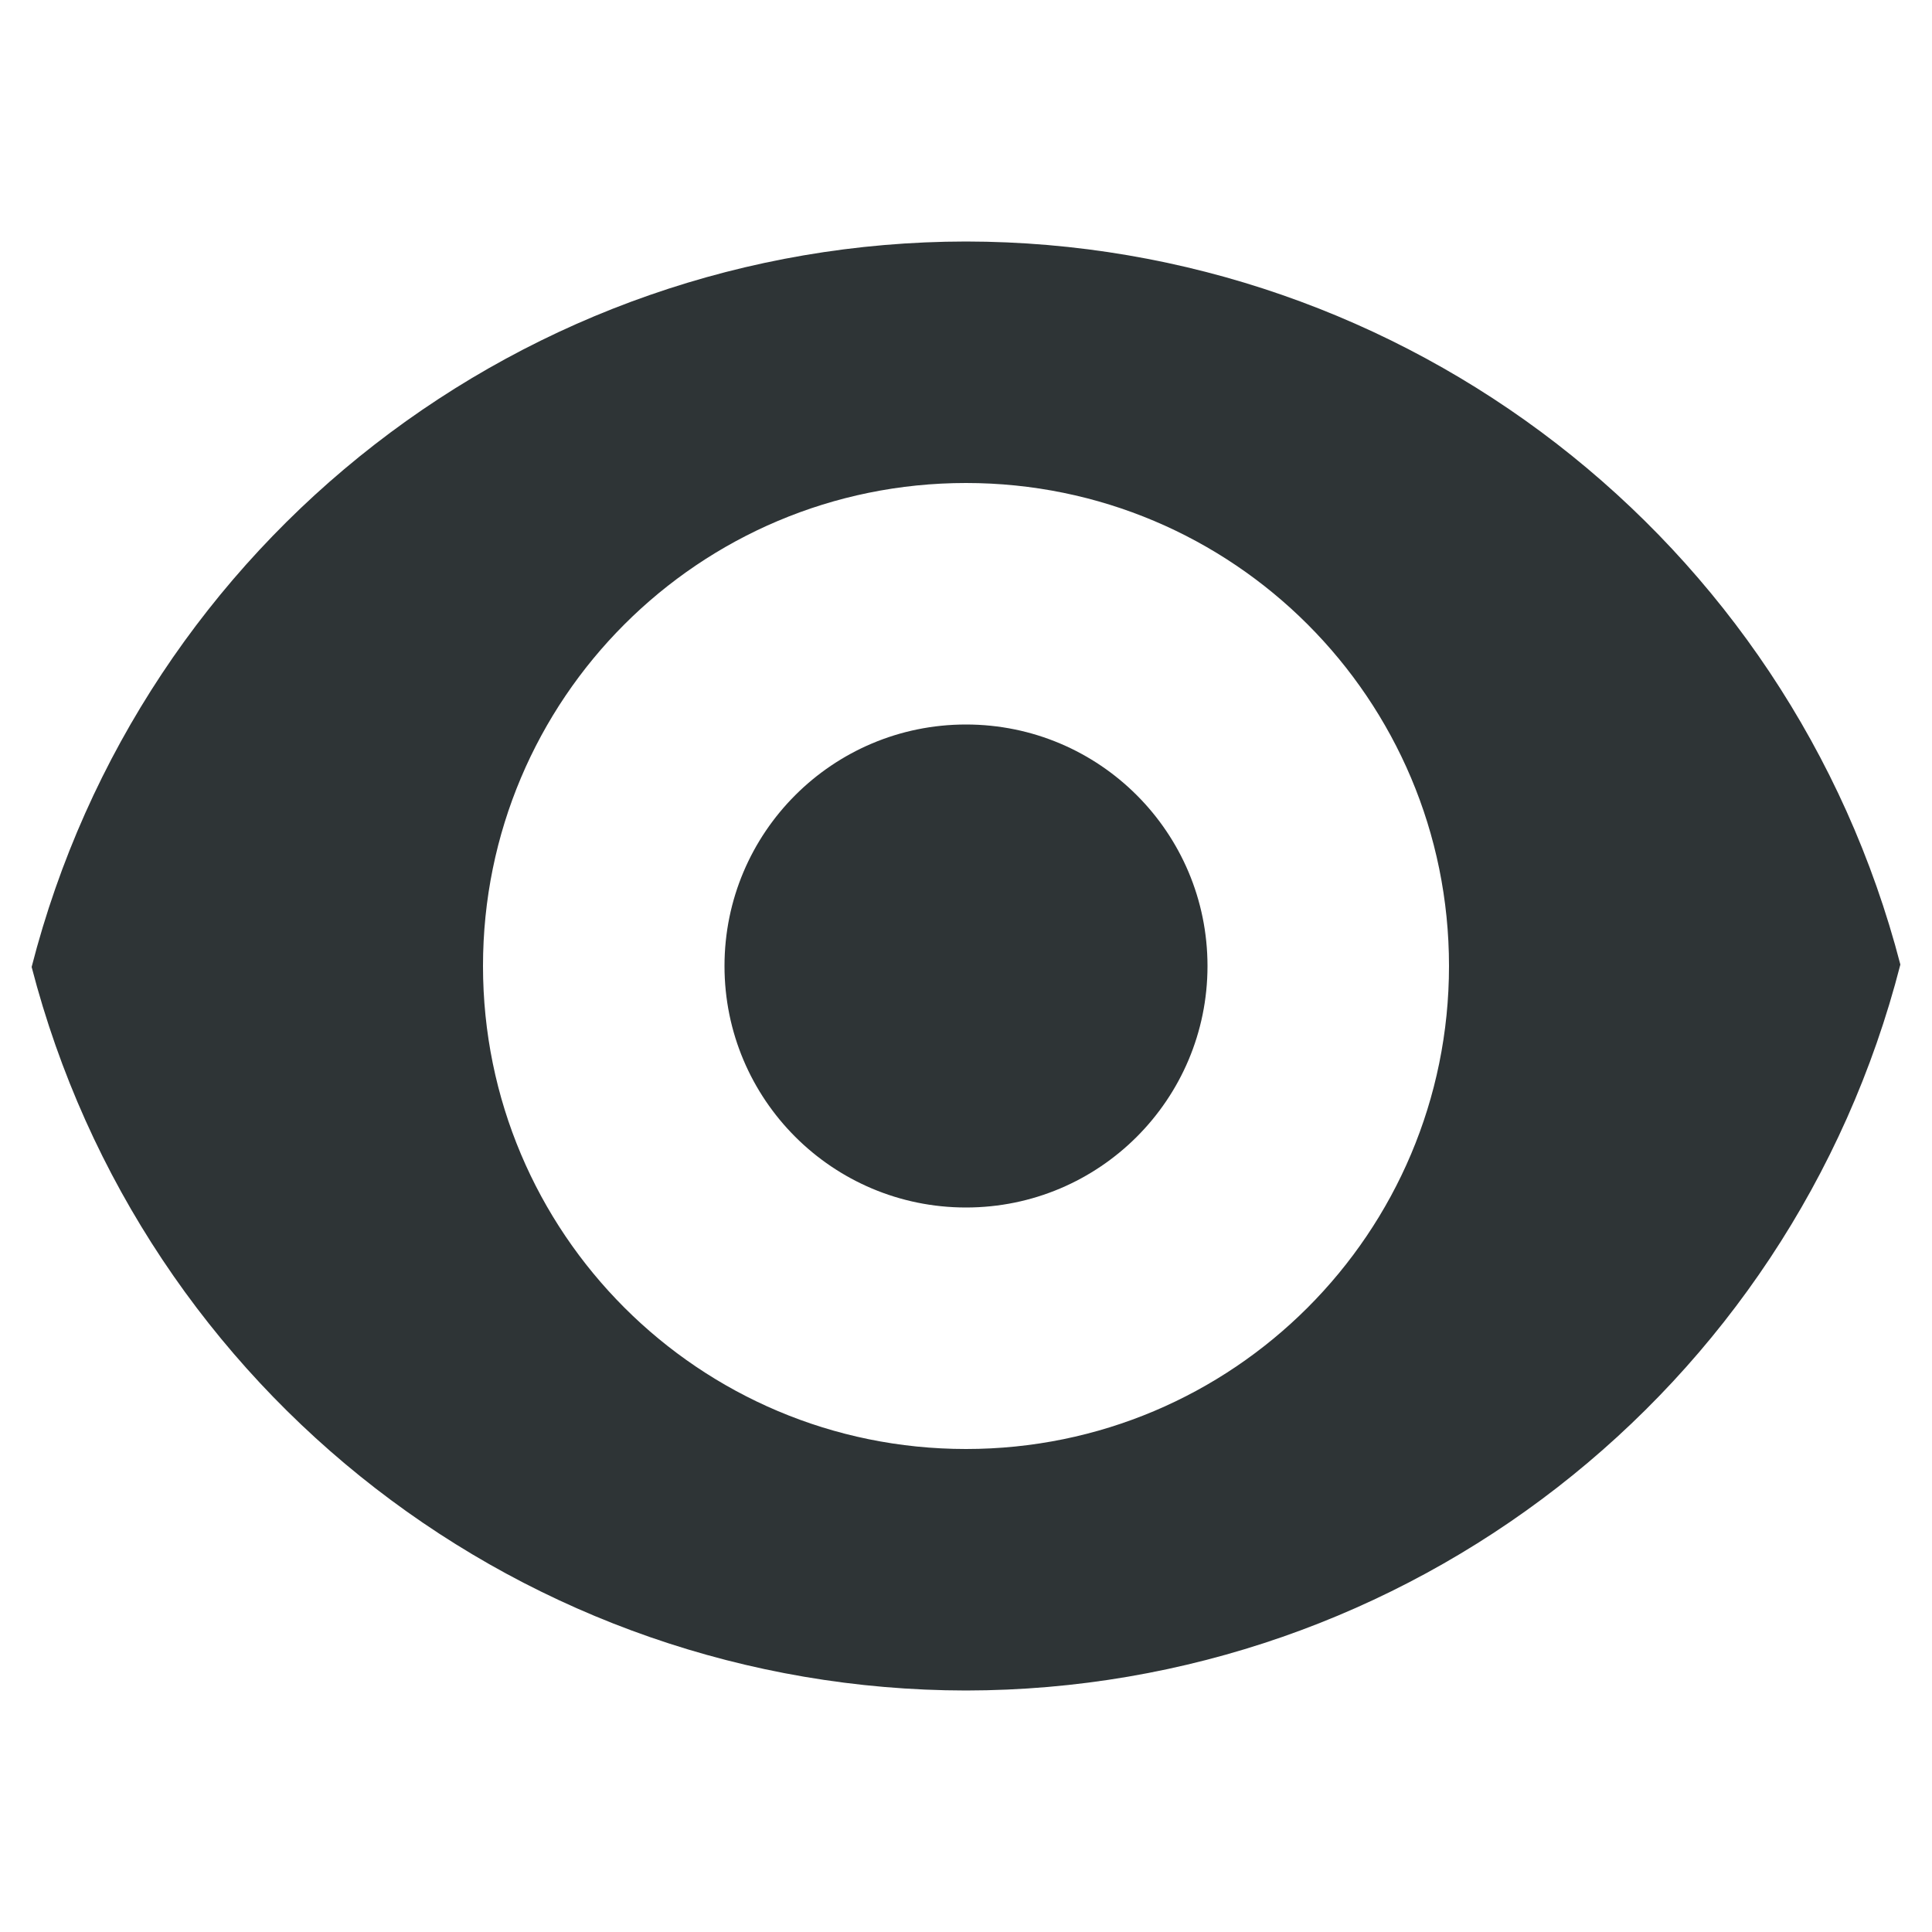 <?xml version="1.0" encoding="UTF-8"?>

<svg width="800px" height="800px" viewBox="0 0 16 16" xmlns="http://www.w3.org/2000/svg">
    <path d="m 8 2 c -3.648 0.004 -6.832 2.477 -7.738 6.008 c 0.914 3.527 4.098 5.988 7.738 5.992 c 3.648 -0.004 6.832 -2.477 7.738 -6.012 c -0.914 -3.523 -4.098 -5.984 -7.738 -5.988 z m 0 2 c 2.211 0 4 1.789 4 4 s -1.789 4 -4 4 s -4 -1.789 -4 -4 s 1.789 -4 4 -4 z m 0 2 c -1.105 0 -2 0.895 -2 2 s 0.895 2 2 2 s 2 -0.895 2 -2 s -0.895 -2 -2 -2 z m 0 0" fill="#2e3436"/>
</svg>